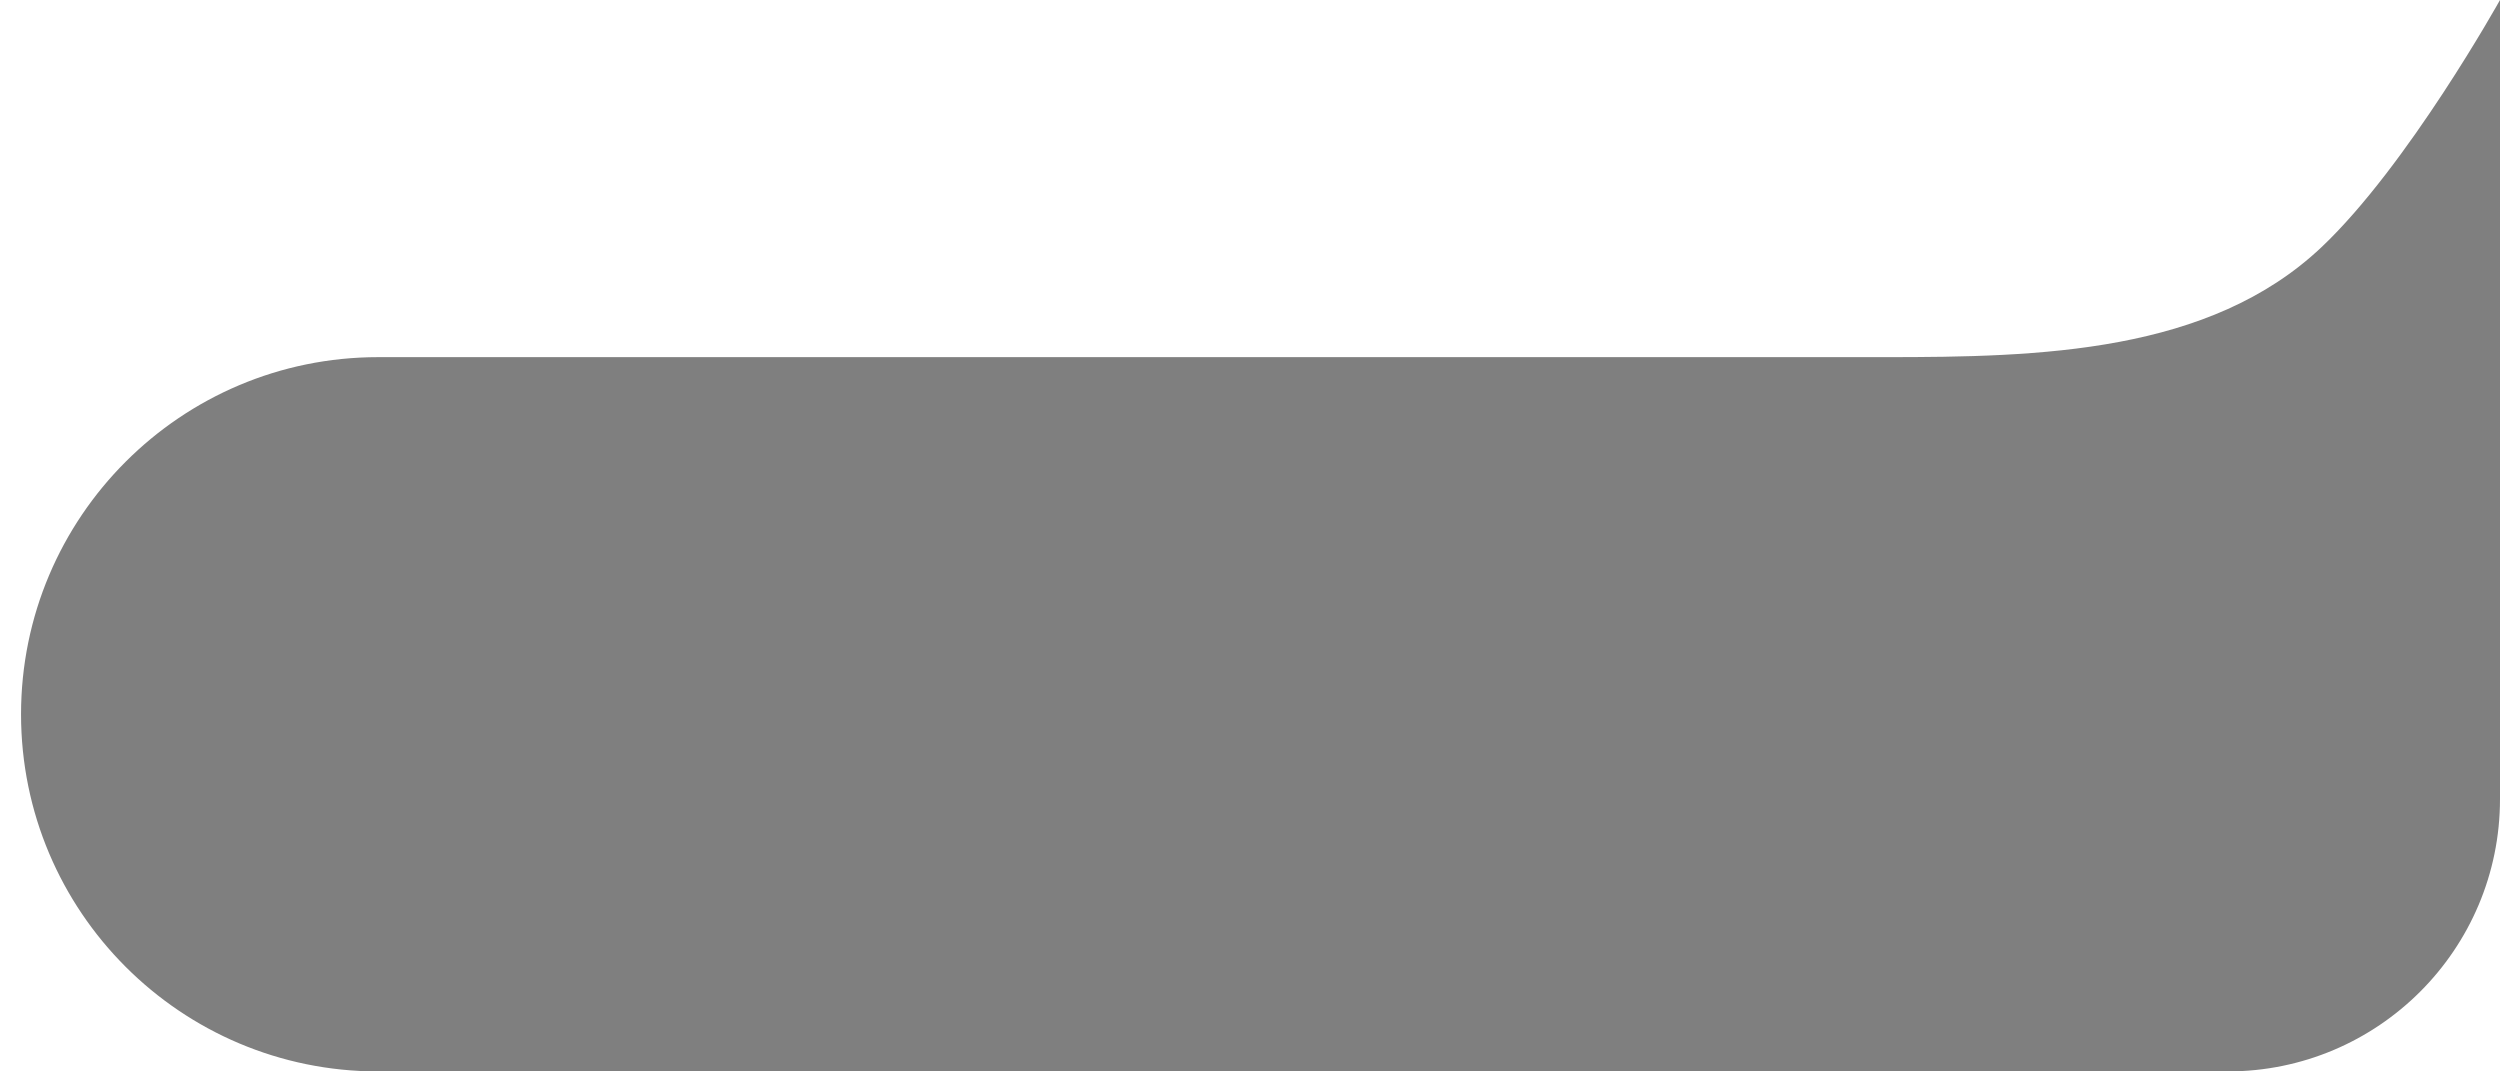 <svg width="91" height="39" viewBox="0 0 91 39" fill="none" xmlns="http://www.w3.org/2000/svg">
    <path opacity="0.5"
        d="M0.766 26C0.766 18.82 6.586 13 13.766 13H45.766H68.623C74.236 13 80.42 12.855 84.5 9V9C87.643 6.03 91 0 91 0V29.084C91 34.56 86.56 39 81.084 39H13.766C6.586 39 0.766 33.18 0.766 26V26Z"
        fill="black" />
</svg>
